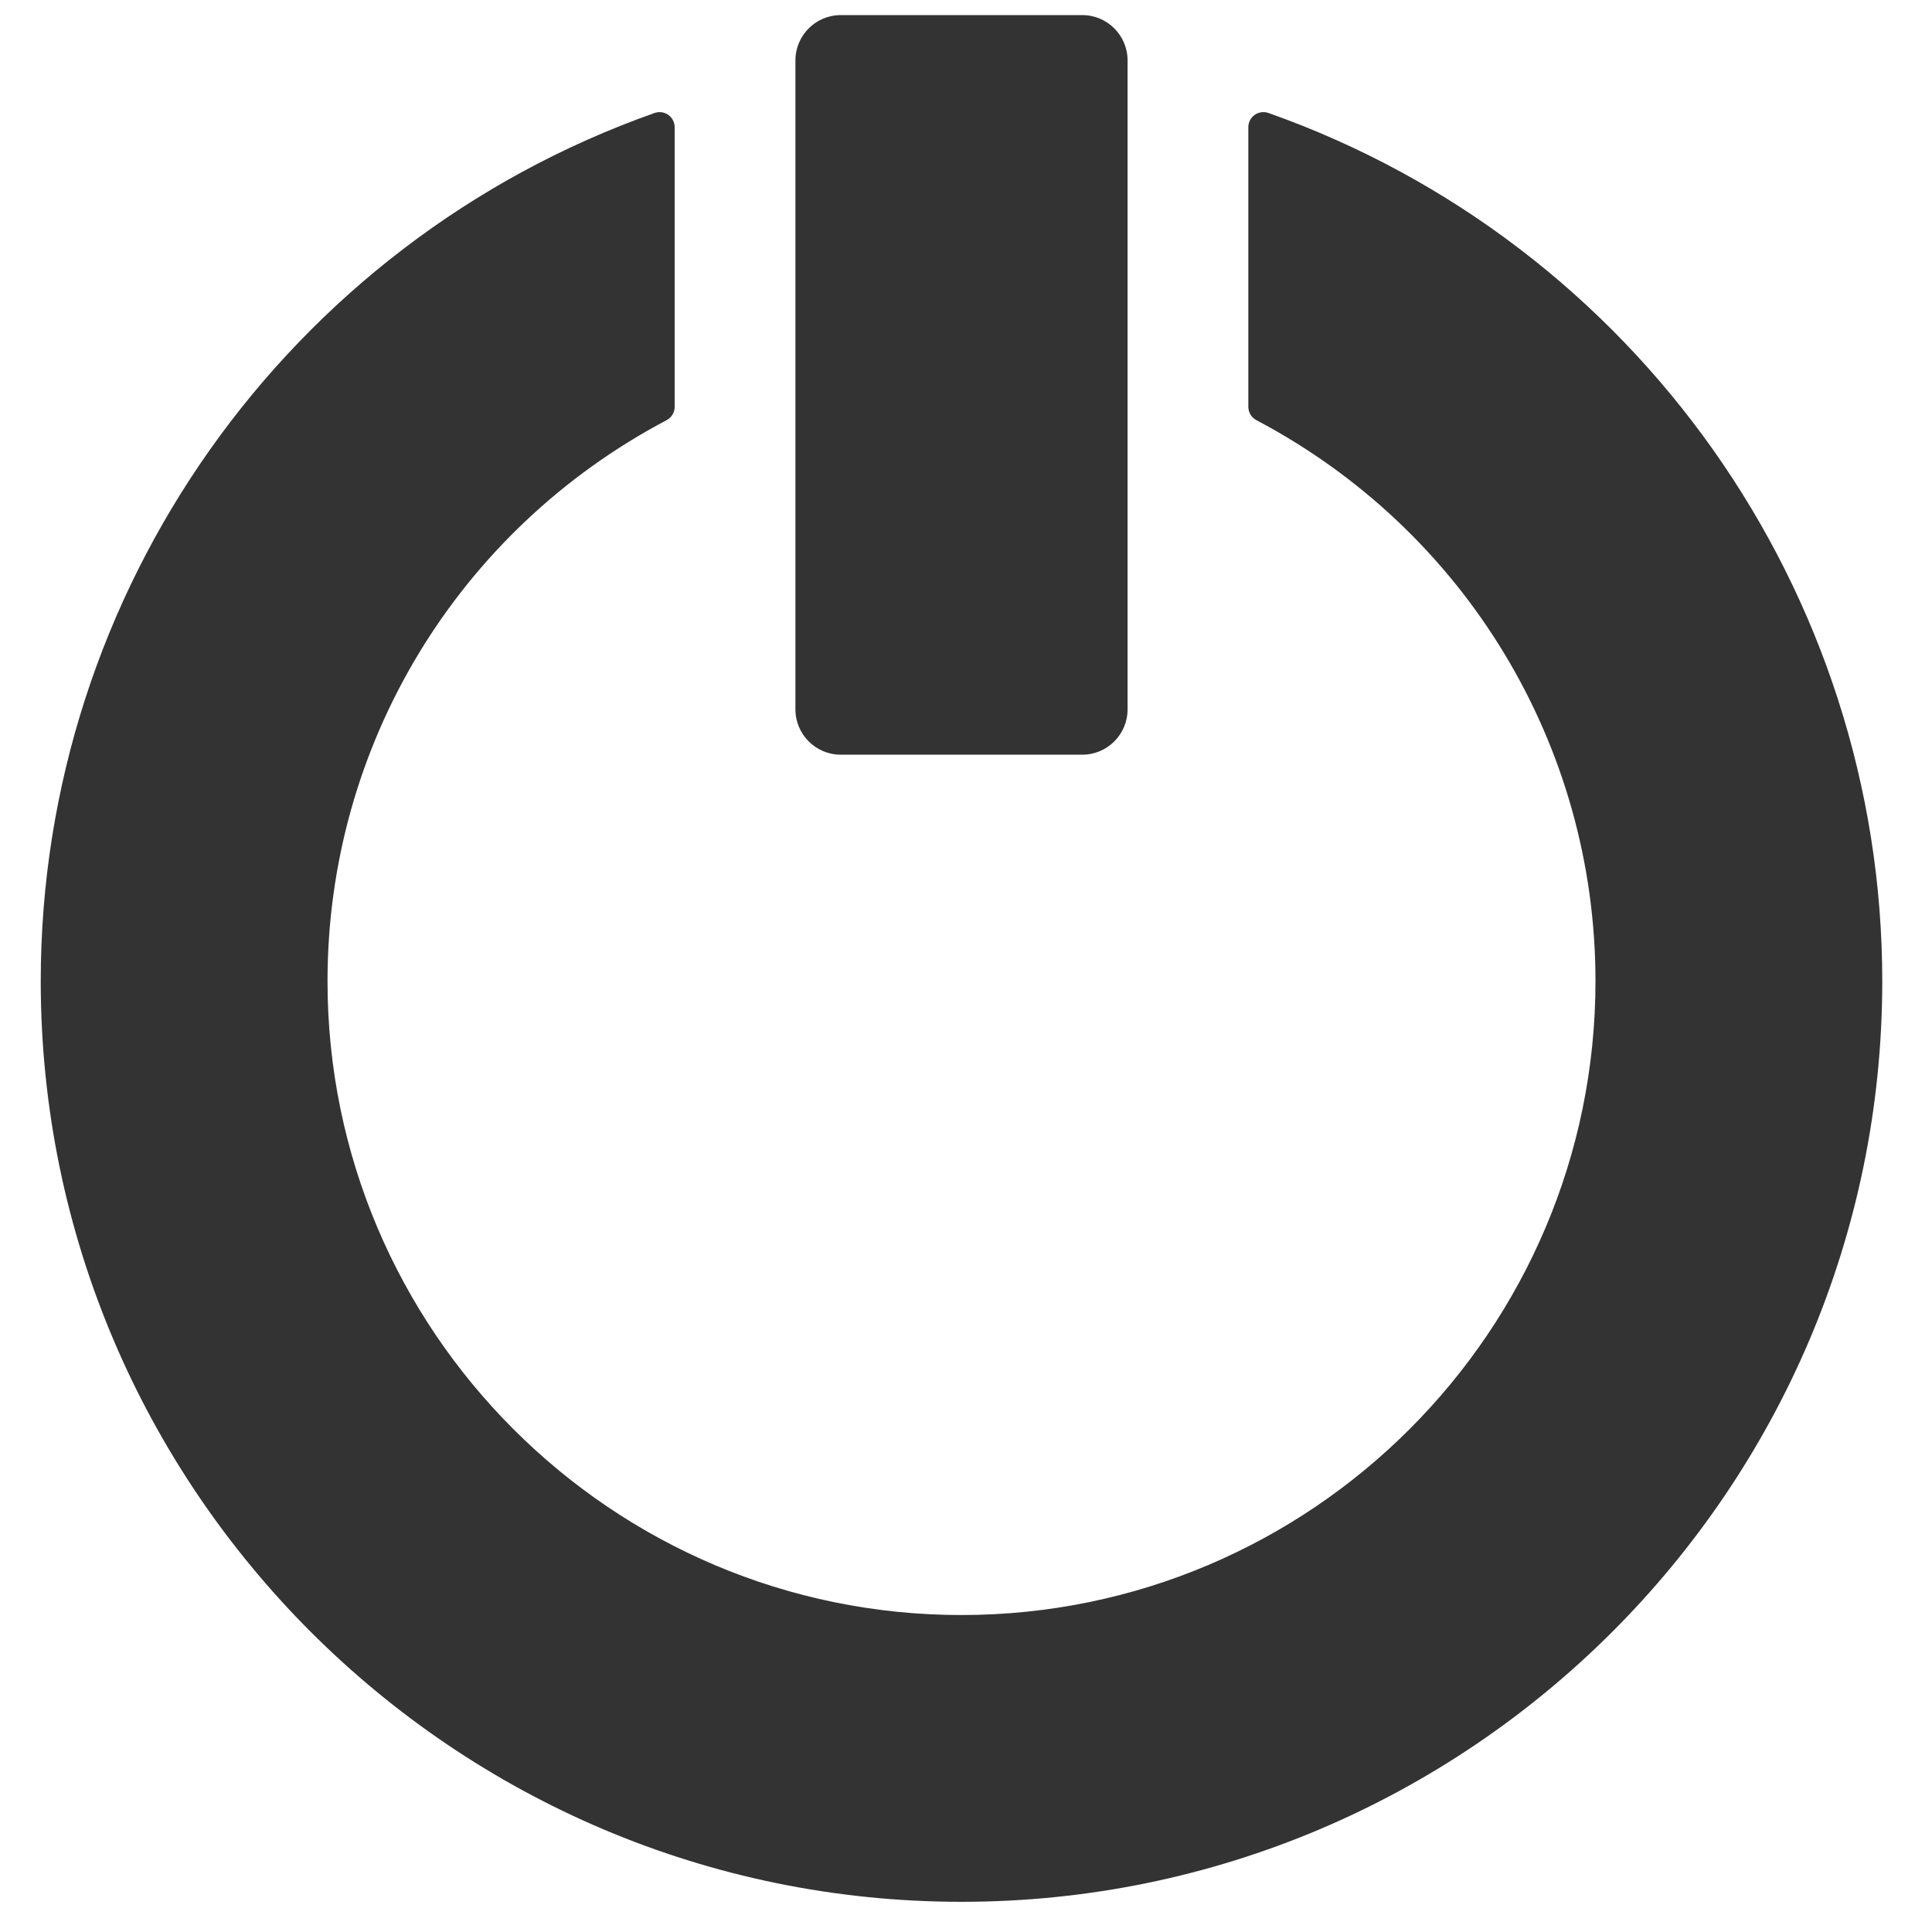 <?xml version="1.0" encoding="UTF-8" standalone="no"?>
<svg
   xmlns:dc="http://purl.org/dc/elements/1.1/"
   xmlns:cc="http://web.resource.org/cc/"
   xmlns:rdf="http://www.w3.org/1999/02/22-rdf-syntax-ns#"
   xmlns:svg="http://www.w3.org/2000/svg"
   xmlns="http://www.w3.org/2000/svg"
   xmlns:sodipodi="http://sodipodi.sourceforge.net/DTD/sodipodi-0.dtd"
   xmlns:inkscape="http://www.inkscape.org/namespaces/inkscape"
   version="1.1"
   id="Layer_1"
   width="128"
   height="128"
   viewBox="0 0 128 128"
   overflow="visible"
   enable-background="new 0 0 128 128"
   xml:space="preserve"
   sodipodi:version="0.32"
   inkscape:version="0.45"
   sodipodi:docname="gnome-session-hibernate.svg"
   sodipodi:docbase="/home/martino/.icons/ALLBLACK/true-scalable/apps"
   inkscape:output_extension="org.inkscape.output.svg.inkscape"
   sodipodi:modified="true"><sodipodi:namedview
   inkscape:window-height="628"
   inkscape:window-width="846"
   inkscape:pageshadow="2"
   inkscape:pageopacity="0.0"
   guidetolerance="10.0"
   gridtolerance="10.0"
   objecttolerance="10.0"
   borderopacity="1.0"
   bordercolor="#666666"
   pagecolor="#ffffff"
   id="base"
   inkscape:zoom="2.093699"
   inkscape:cx="-5.524043"
   inkscape:cy="76.045235"
   inkscape:window-x="7"
   inkscape:window-y="30"
   inkscape:current-layer="Layer_1" /><defs
   id="defs81" />
	
	
	
		<linearGradient
   id="XMLID_38_"
   x1="66.369"
   y1="-7.851"
   gradientTransform="matrix(1 0 0 -1 -0.962 127.935)"
   x2="63.036"
   gradientUnits="userSpaceOnUse"
   y2="130.815">
		<stop
   offset="0"
   id="stop8"
   style="stop-color:#545454" />
		<stop
   offset="0.332"
   id="stop10"
   style="stop-color:#505050" />
		<stop
   offset="0.819"
   id="stop12"
   style="stop-color:#474747" />
		<stop
   offset="1"
   id="stop14"
   style="stop-color:#424242" />
	</linearGradient>
	<path
   fill="url(#XMLID_38_)"
   d="M83.128,7.611c-0.265,0.188-0.423,0.493-0.423,0.817v18.523c0,0.371,0.205,0.711,0.533,0.885   C97.096,35.149,105.705,49.391,105.705,65c0,23.159-18.842,42-42.004,42c-23.162,0-42.002-18.841-42.002-42   c0-15.609,8.609-29.851,22.467-37.164c0.328-0.174,0.533-0.514,0.533-0.885V8.428c0-0.324-0.158-0.629-0.423-0.816   c-0.265-0.188-0.604-0.234-0.911-0.126C19.042,16.085,2.699,39.198,2.699,65c0,33.636,27.364,61,61.002,61   c33.641,0,61.004-27.364,61.004-61c0-25.802-16.343-48.915-40.666-57.515C83.732,7.377,83.393,7.424,83.128,7.611z"
   id="path16"
   style="fill:#333333" />
	
		<linearGradient
   id="XMLID_39_"
   x1="70.084"
   y1="6.256"
   gradientTransform="matrix(1 0 0 -1 -0.962 127.935)"
   x2="62.584"
   gradientUnits="userSpaceOnUse"
   y2="84.756">
		<stop
   offset="0"
   id="stop19"
   style="stop-color:#696969" />
		<stop
   offset="0.507"
   id="stop21"
   style="stop-color:#585858" />
		<stop
   offset="1"
   id="stop23"
   style="stop-color:#464646" />
	</linearGradient>
	
	
	
		<linearGradient
   id="XMLID_40_"
   x1="17.454"
   y1="101.317"
   gradientTransform="matrix(1 0 0 -1 -0.962 127.935)"
   x2="124.178"
   gradientUnits="userSpaceOnUse"
   y2="27.335">
		<stop
   offset="0"
   id="stop30"
   style="stop-color:#8b8b8b" />
		<stop
   offset="1"
   id="stop32"
   style="stop-color:#5c5c5c" />
	</linearGradient>
	
	
		<linearGradient
   id="XMLID_41_"
   x1="4.663"
   y1="90.891"
   gradientTransform="matrix(1 0 0 -1 -0.962 127.935)"
   x2="124.66"
   gradientUnits="userSpaceOnUse"
   y2="90.891">
		<stop
   offset="0"
   id="stop37"
   style="stop-color:#a2a2a2" />
		<stop
   offset="0.472"
   id="stop39"
   style="stop-color:#dedede" />
		<stop
   offset="0.812"
   id="stop41"
   style="stop-color:#b9b9b9" />
		<stop
   offset="1"
   id="stop43"
   style="stop-color:#a9a9a9" />
	</linearGradient>
	
	
	
	
		<linearGradient
   id="XMLID_42_"
   x1="70.106"
   y1="65.898"
   gradientTransform="matrix(1 0 0 -1 -0.962 127.935)"
   x2="58.358"
   gradientUnits="userSpaceOnUse"
   y2="144.839">
		<stop
   offset="0"
   id="stop52"
   style="stop-color:#545454" />
		<stop
   offset="0.332"
   id="stop54"
   style="stop-color:#505050" />
		<stop
   offset="0.819"
   id="stop56"
   style="stop-color:#474747" />
		<stop
   offset="1"
   id="stop58"
   style="stop-color:#424242" />
	</linearGradient>
	<path
   d="M55.699,1c-1.654,0-3,1.346-3,3v43c0,1.654,1.346,3,3,3h16.006c1.654,0,3-1.346,3-3V4   c0-1.654-1.346-3-3-3H55.699z"
   id="path60"
   style="fill:#333333"
   fill="url(#XMLID_42_)" />
	
		<linearGradient
   id="XMLID_43_"
   x1="15.995"
   y1="108.572"
   gradientTransform="matrix(1 0 0 -1 -0.962 127.935)"
   x2="144.714"
   gradientUnits="userSpaceOnUse"
   y2="92.34">
		<stop
   offset="0"
   id="stop63"
   style="stop-color:#8b8b8b" />
		<stop
   offset="1"
   id="stop65"
   style="stop-color:#5c5c5c" />
	</linearGradient>
	
	
		<linearGradient
   id="XMLID_44_"
   x1="10.997"
   y1="123.976"
   gradientTransform="matrix(1 0 0 -1 -0.962 127.935)"
   x2="146.232"
   gradientUnits="userSpaceOnUse"
   y2="125.112">
		<stop
   offset="0"
   id="stop70"
   style="stop-color:#a2a2a2" />
		<stop
   offset="0.472"
   id="stop72"
   style="stop-color:#cdcdcd" />
		<stop
   offset="0.812"
   id="stop74"
   style="stop-color:#b4b4b4" />
		<stop
   offset="1"
   id="stop76"
   style="stop-color:#a9a9a9" />
	</linearGradient>
	
</svg>